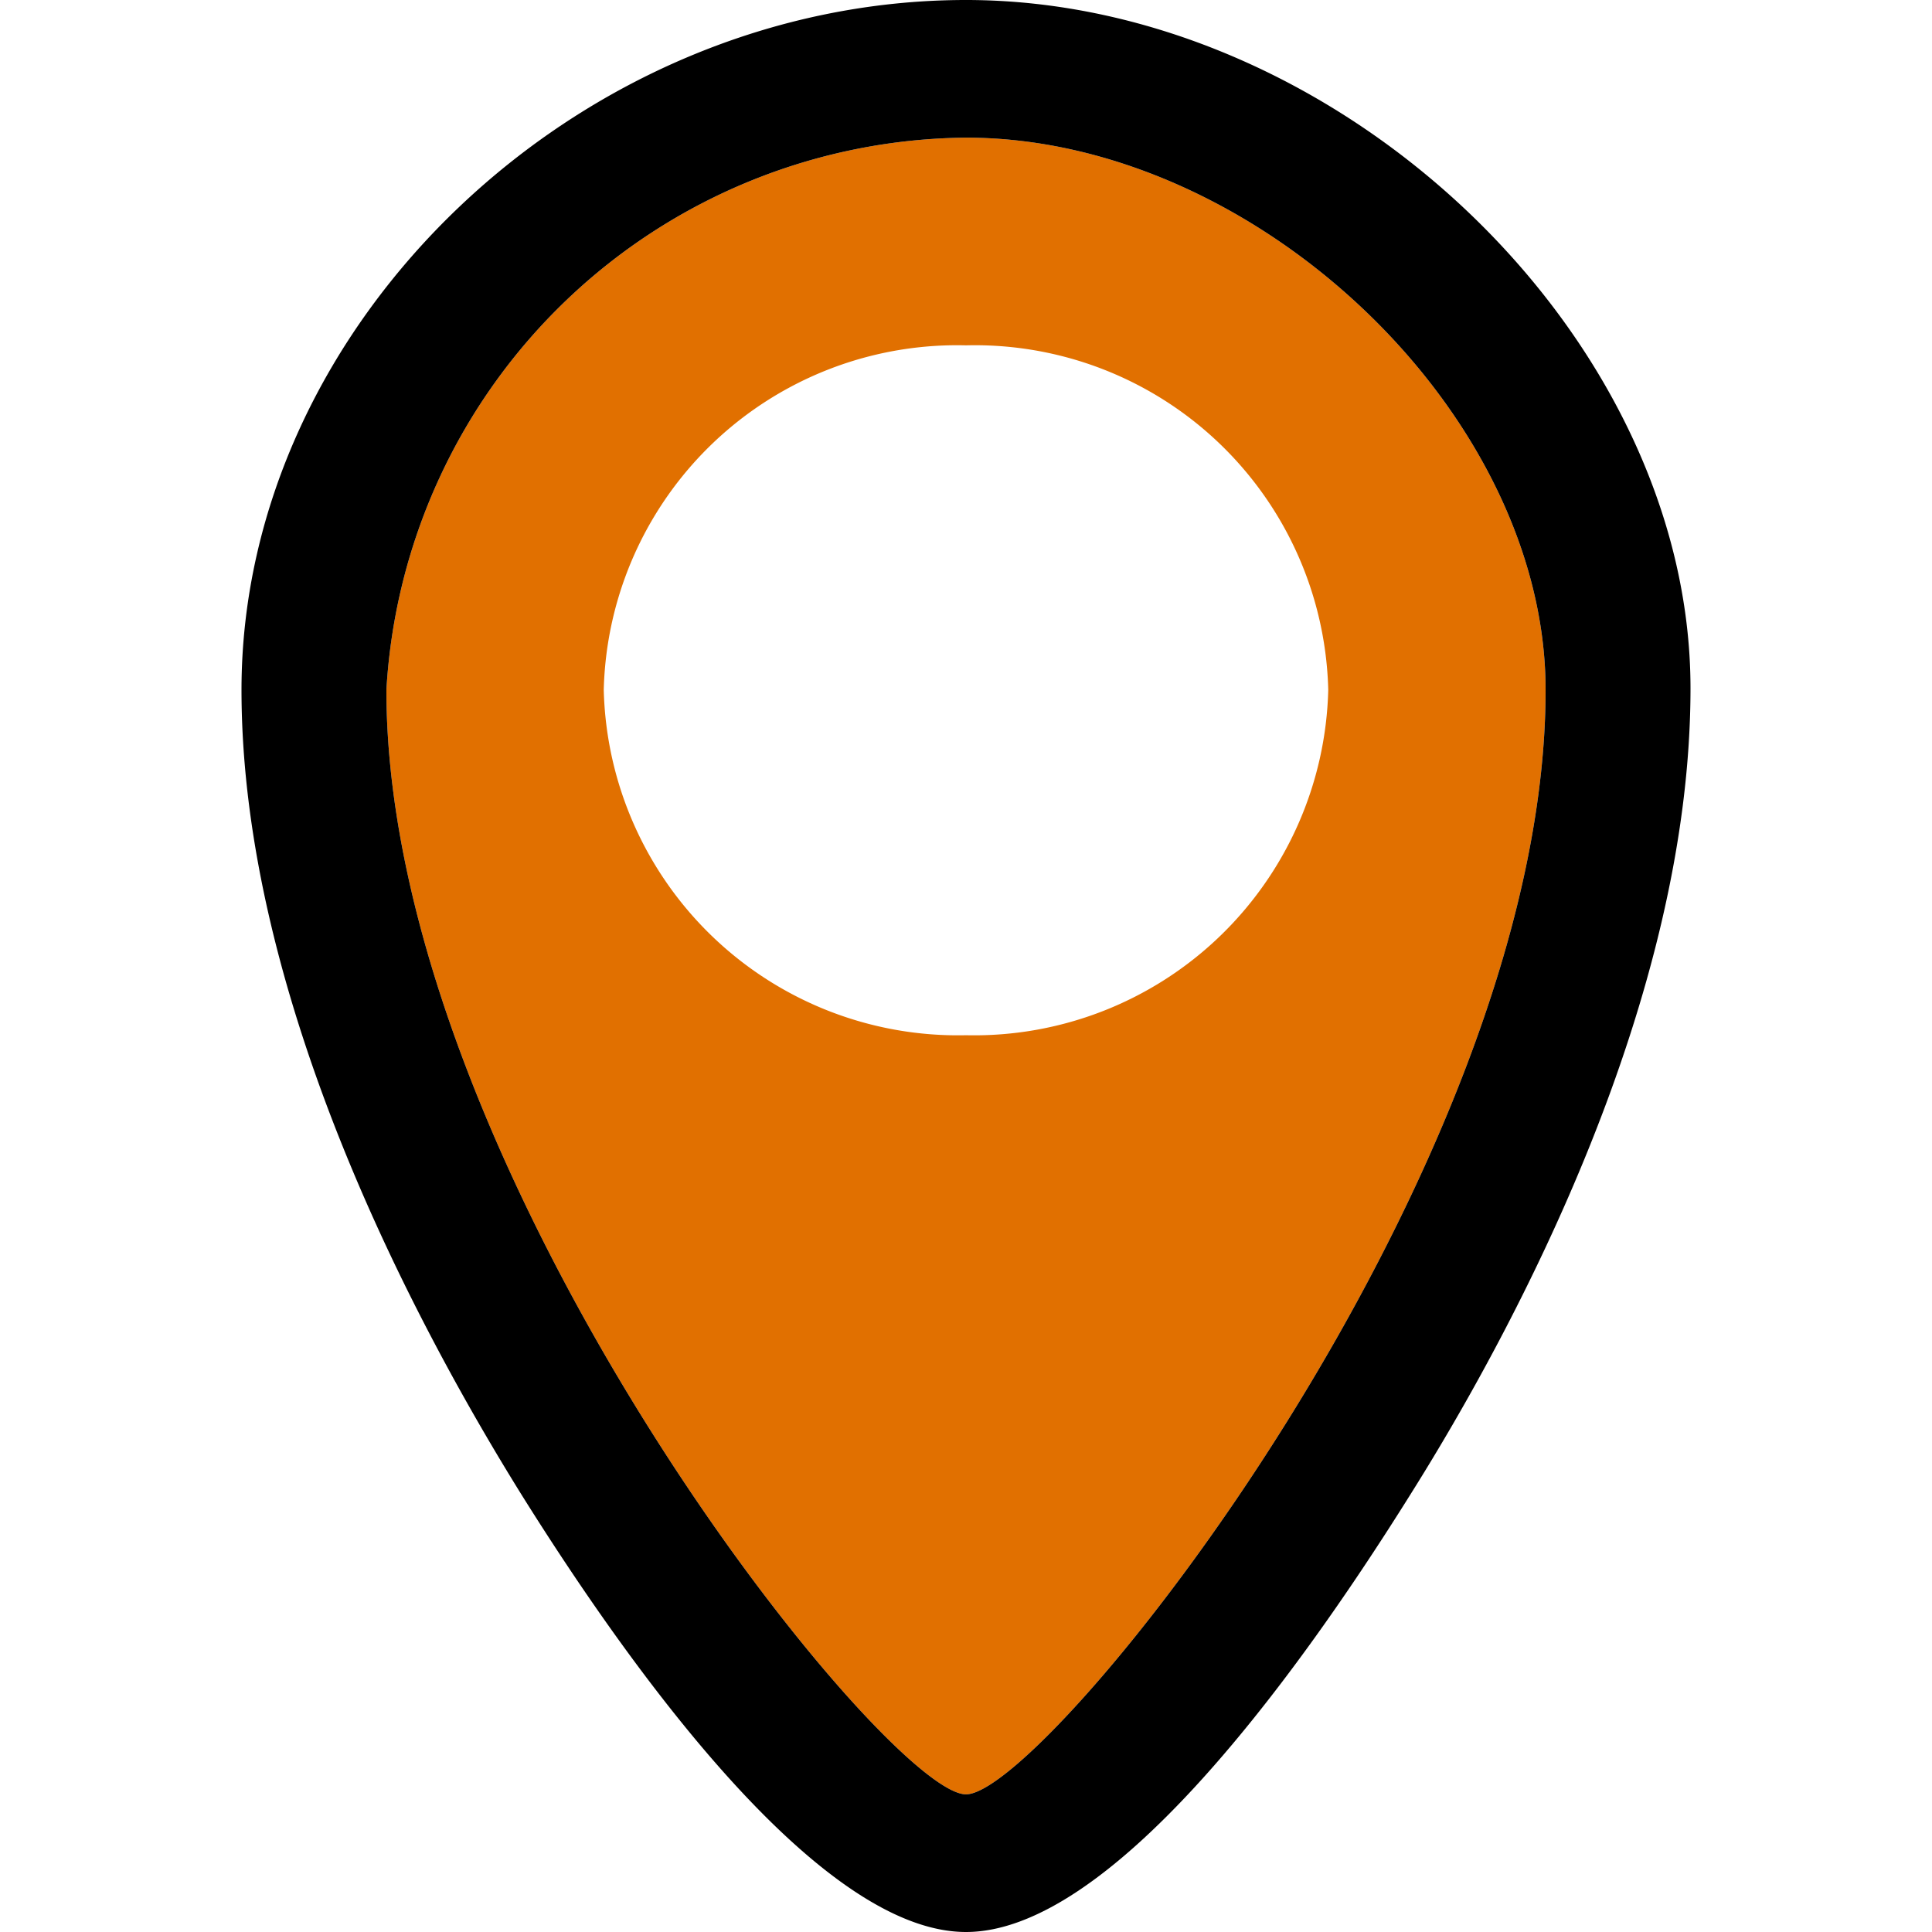 <svg id="location-outline" xmlns="http://www.w3.org/2000/svg" viewBox="0 0 24 24">
  <g>
    <ellipse cx="12" cy="8.57" rx="4.5" ry="4.29" fill="none"/>
    <path d="M12,1.71A7.28,7.28,0,0,0,4.8,8.57c0,6,6.2,13.72,7.2,13.72s7.2-7.72,7.2-13.72C19.2,5.14,15.6,1.71,12,1.71Zm0,11.15A4.4,4.4,0,0,1,7.5,8.57,4.39,4.39,0,0,1,12,4.29a4.39,4.39,0,0,1,4.5,4.28A4.4,4.4,0,0,1,12,12.86Z" fill="#e17000"/>
    <path d="M12,0C7.21,0,3,4,3,8.57c0,3.85,2.18,7.91,3.48,10C8,21,10.25,24,12,24s4-3,5.53-5.45c1.3-2.07,3.47-6.13,3.47-10C21,4.17,16.63,0,12,0Zm0,22.29c-1,0-7.2-7.72-7.2-13.72A7.28,7.28,0,0,1,12,1.71c3.6,0,7.2,3.43,7.2,6.86C19.2,14.57,13,22.29,12,22.29Z"/>
  </g>
</svg>
